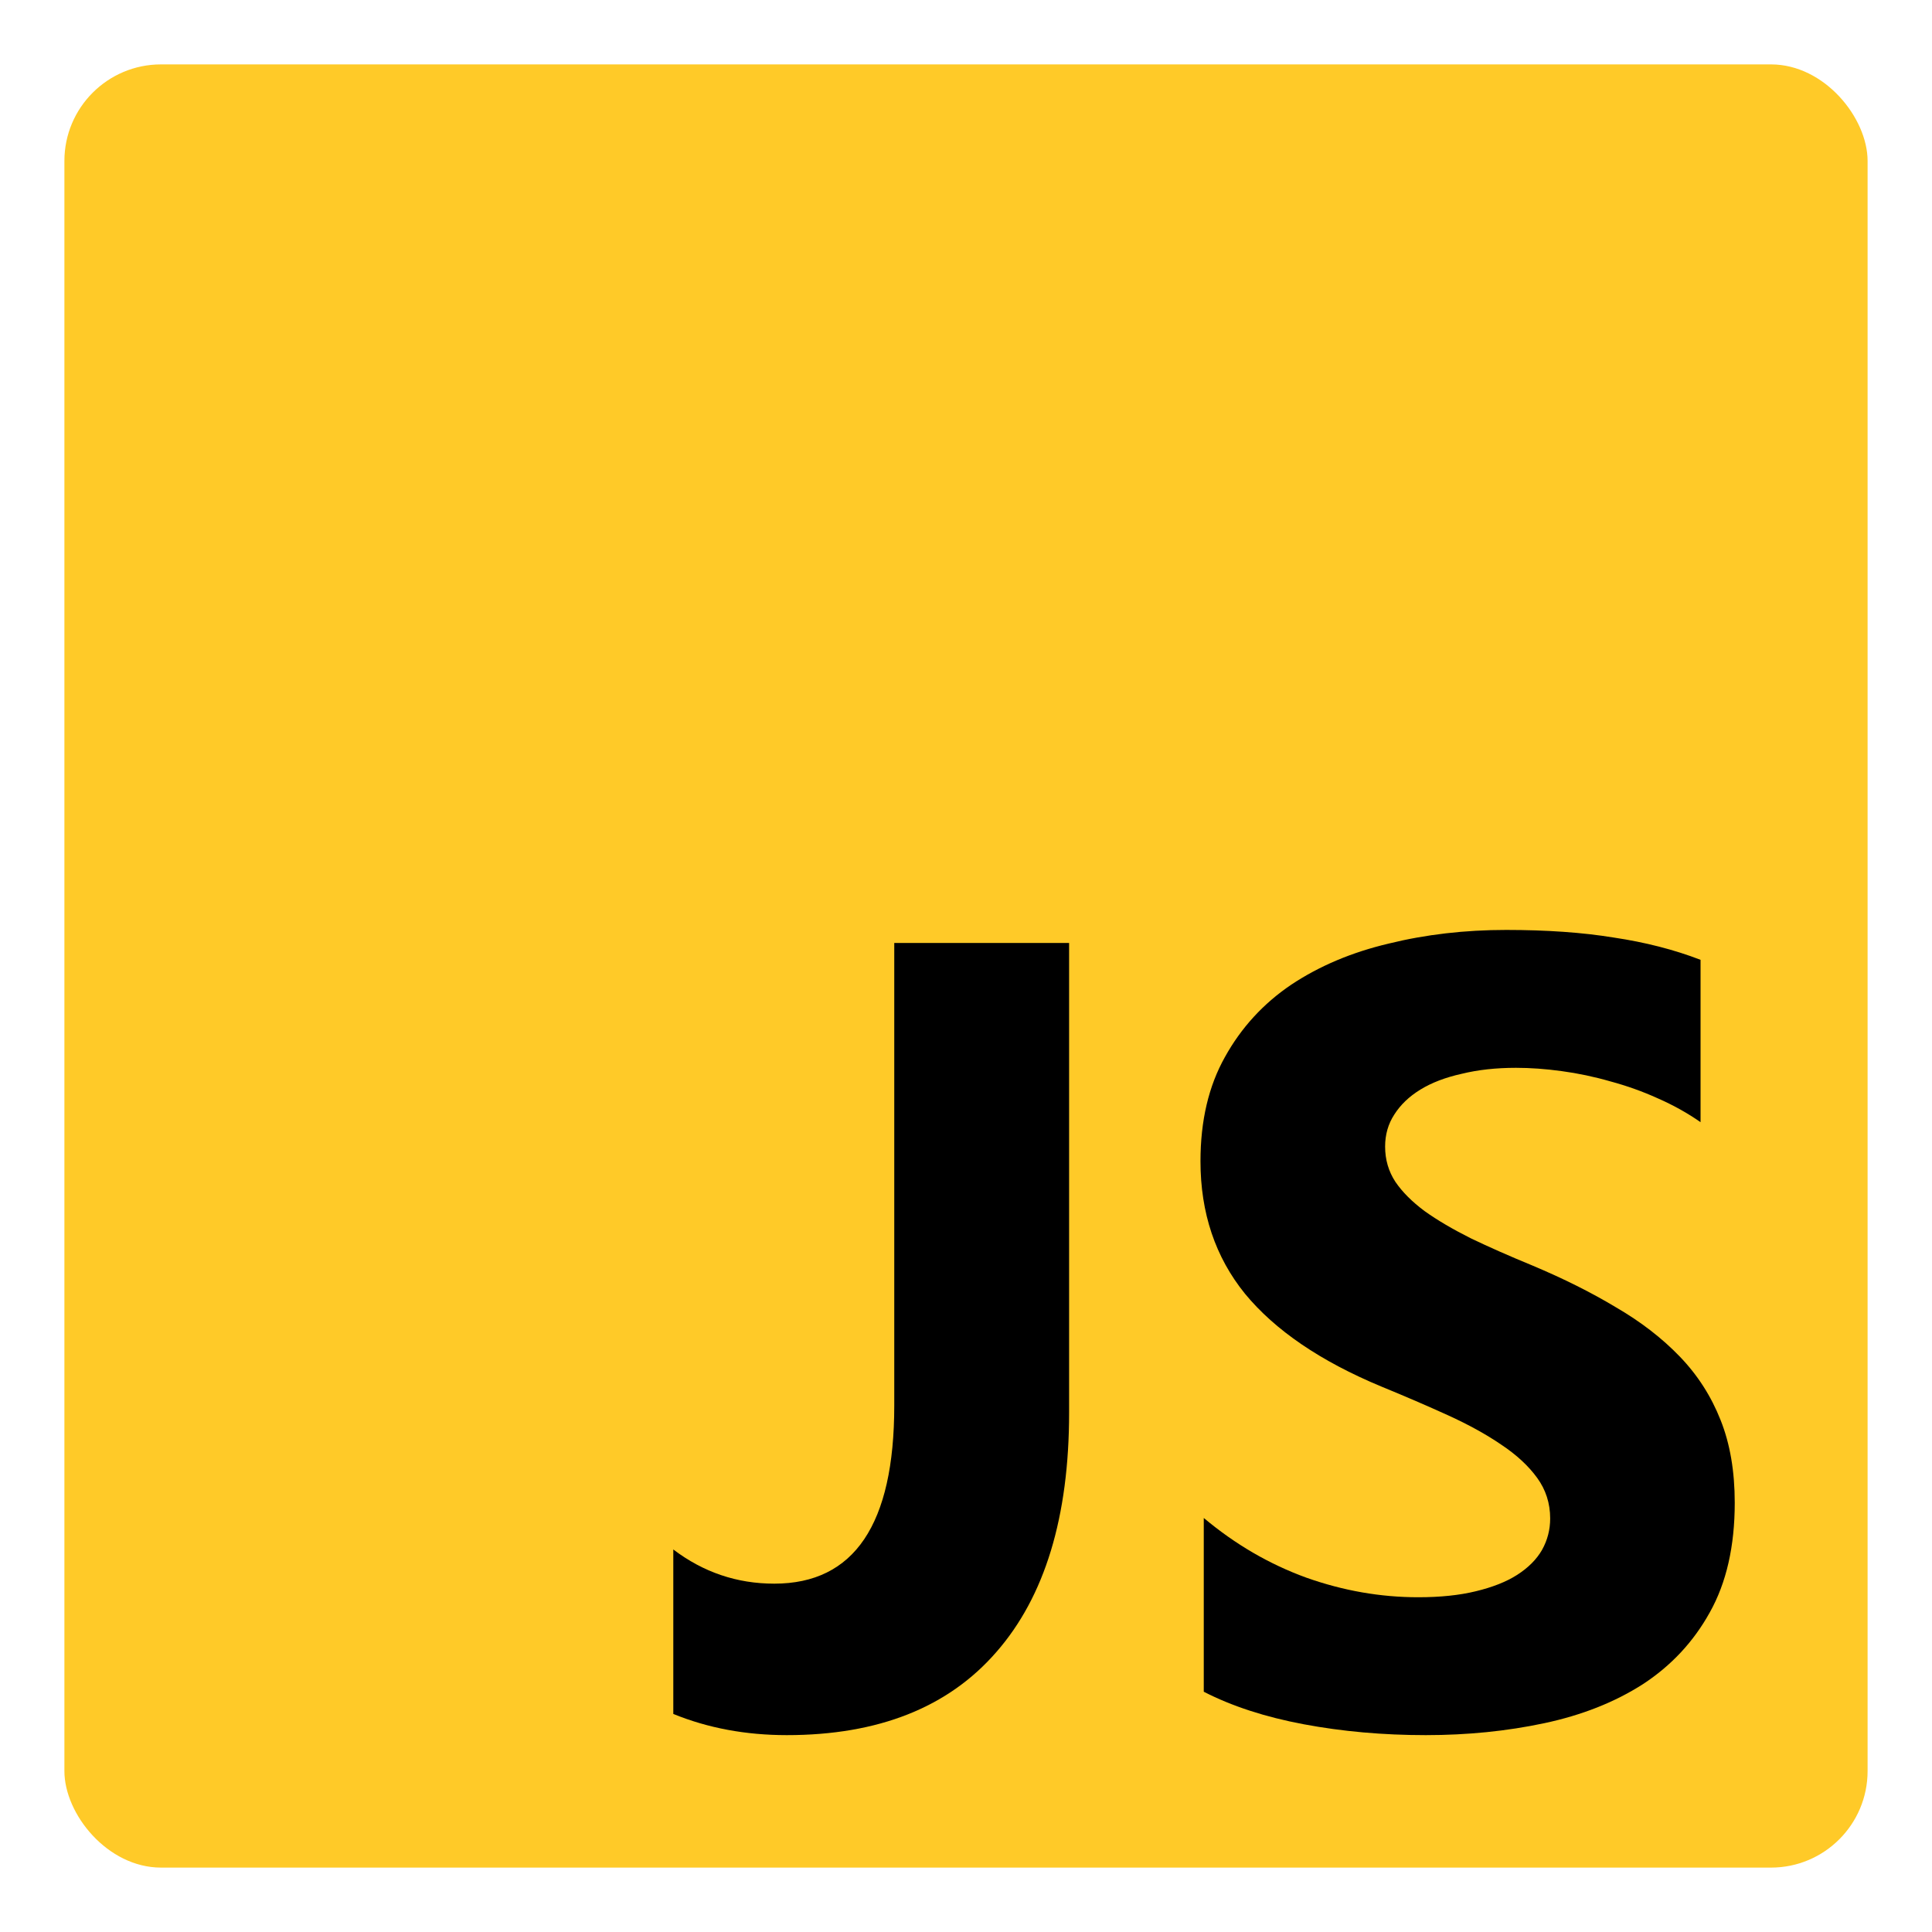<svg width="30" height="30" viewBox="0 0 30 30" fill="none" xmlns="http://www.w3.org/2000/svg">
<rect x="1" y="1" width="28" height="28" rx="1.5" fill="#FFCA28"/>
<path d="M16.601 21.935C16.601 23.554 16.224 24.793 15.471 25.653C14.724 26.513 13.639 26.943 12.217 26.943C11.582 26.943 10.994 26.834 10.455 26.614V24.06C10.921 24.414 11.444 24.591 12.023 24.591C13.265 24.591 13.886 23.669 13.886 21.826V14.642H16.601V21.935Z" fill="black"/>
<path d="M18.692 26.269V23.571C19.181 23.981 19.712 24.29 20.285 24.498C20.858 24.701 21.437 24.802 22.022 24.802C22.365 24.802 22.663 24.771 22.916 24.709C23.174 24.647 23.388 24.563 23.556 24.456C23.731 24.344 23.86 24.214 23.944 24.068C24.029 23.916 24.071 23.753 24.071 23.579C24.071 23.343 24.003 23.132 23.868 22.947C23.733 22.761 23.548 22.59 23.312 22.433C23.081 22.275 22.806 22.123 22.486 21.977C22.165 21.831 21.82 21.682 21.449 21.53C20.504 21.137 19.799 20.656 19.332 20.089C18.872 19.521 18.641 18.835 18.641 18.032C18.641 17.402 18.768 16.863 19.021 16.413C19.273 15.958 19.616 15.584 20.049 15.291C20.488 14.999 20.993 14.786 21.567 14.651C22.14 14.51 22.747 14.44 23.388 14.44C24.017 14.44 24.574 14.479 25.057 14.558C25.546 14.631 25.996 14.746 26.406 14.904V17.425C26.204 17.284 25.982 17.16 25.74 17.054C25.504 16.947 25.259 16.86 25.007 16.792C24.754 16.719 24.501 16.666 24.248 16.632C24 16.598 23.764 16.581 23.54 16.581C23.23 16.581 22.949 16.612 22.697 16.674C22.444 16.73 22.23 16.812 22.056 16.919C21.881 17.026 21.747 17.155 21.651 17.306C21.555 17.453 21.508 17.619 21.508 17.804C21.508 18.006 21.561 18.189 21.668 18.352C21.775 18.509 21.926 18.661 22.123 18.807C22.32 18.948 22.559 19.088 22.84 19.229C23.121 19.364 23.438 19.504 23.793 19.65C24.276 19.853 24.709 20.069 25.091 20.299C25.479 20.524 25.81 20.78 26.086 21.067C26.361 21.353 26.572 21.682 26.718 22.053C26.864 22.419 26.937 22.846 26.937 23.335C26.937 24.009 26.808 24.577 26.549 25.038C26.297 25.493 25.951 25.864 25.512 26.151C25.074 26.432 24.562 26.634 23.978 26.758C23.399 26.881 22.786 26.943 22.14 26.943C21.477 26.943 20.845 26.887 20.243 26.774C19.647 26.662 19.13 26.494 18.692 26.269Z" fill="black"/>
</svg>
